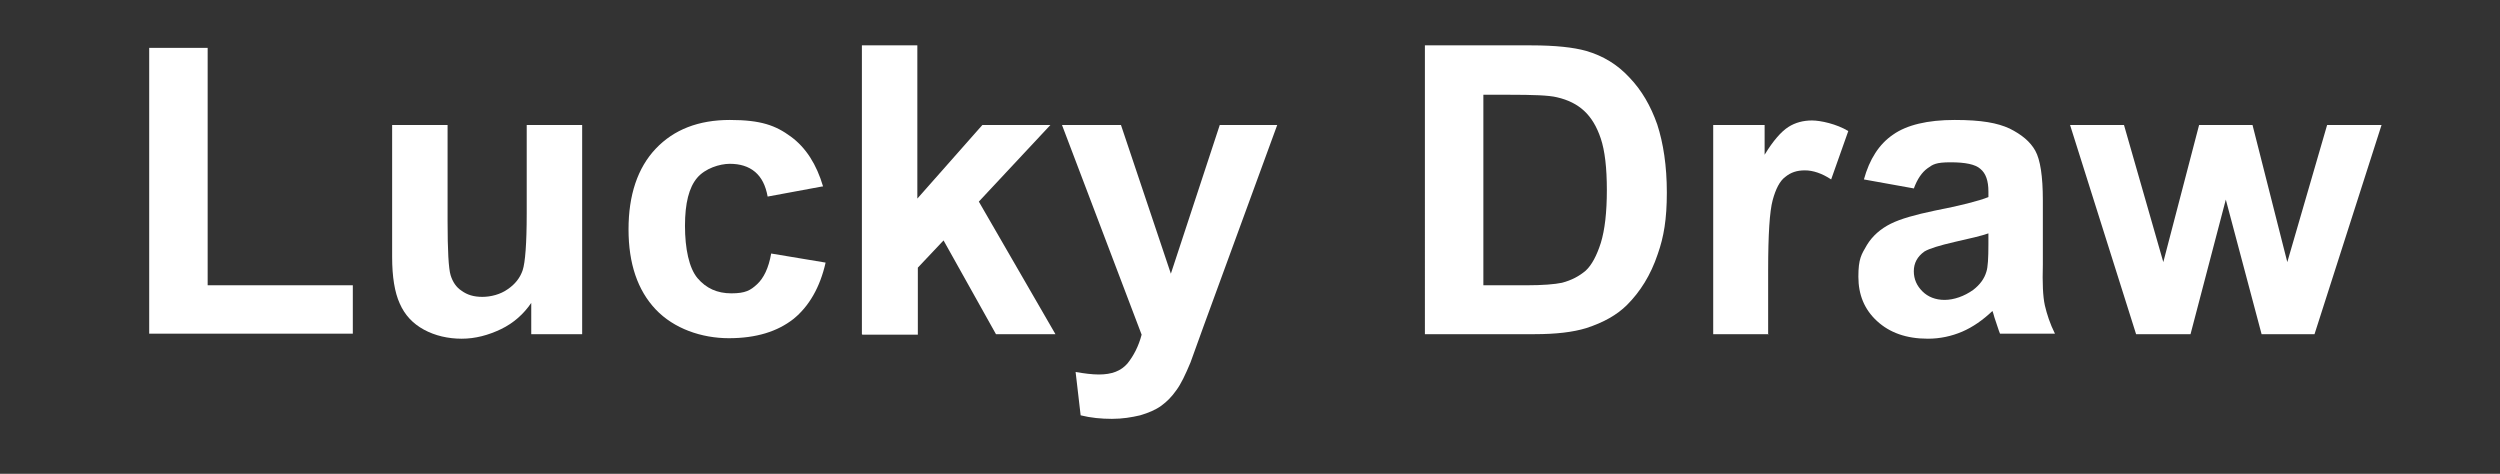 <?xml version="1.0" encoding="UTF-8"?>
<svg id="Layer_2" data-name="Layer 2" xmlns="http://www.w3.org/2000/svg" viewBox="0 0 496 94">
  <rect x="0" y="0" width="496" height="94" fill="#333333" stroke="none"/>
  <defs>
    <style>
      .cls-1 {
        fill: #fff;
      }
    </style>
  </defs>
  <path class="cls-1" d="M29.6,66.3V9.5h11.6V56.6h28.8v9.6H29.6Z"/>
  <path class="cls-1" d="M105.4,66.3v-6.2c-1.5,2.2-3.5,4-6,5.2s-5.1,1.9-7.8,1.9-5.3-.6-7.5-1.8c-2.2-1.2-3.8-2.9-4.8-5.2-1-2.2-1.5-5.3-1.5-9.2V24.8h11v19.1c0,5.8,.2,9.4,.6,10.7,.4,1.3,1.1,2.4,2.2,3.1,1.1,.8,2.4,1.2,4.1,1.2s3.6-.5,5-1.5c1.5-1,2.5-2.3,3-3.8s.8-5.3,.8-11.2V24.8h11v41.5h-10.2Z"/>
  <path class="cls-1" d="M163.1,37l-10.8,2c-.4-2.2-1.2-3.8-2.5-4.9s-3-1.6-5-1.6-4.9,.9-6.5,2.8c-1.6,1.9-2.4,5-2.4,9.5s.8,8.4,2.5,10.4c1.7,2,3.9,3,6.7,3s3.8-.6,5.1-1.8c1.3-1.2,2.3-3.2,2.8-6.1l10.8,1.8c-1.1,4.9-3.3,8.7-6.4,11.2-3.2,2.5-7.4,3.8-12.8,3.8s-10.9-1.9-14.5-5.7c-3.6-3.8-5.4-9.1-5.4-15.9s1.8-12.2,5.4-16c3.6-3.8,8.5-5.7,14.7-5.7s9.1,1.1,12.1,3.3c3,2.2,5.1,5.5,6.4,9.9Z"/>
  <path class="cls-1" d="M171,66.3V9h11v30.4l12.9-14.6h13.5l-14.2,15.2,15.2,26.3h-11.8l-10.4-18.6-5.1,5.4v13.3h-11Z"/>
  <path class="cls-1" d="M210.7,24.8h11.7l9.9,29.5,9.7-29.5h11.4l-14.6,39.9-2.6,7.2c-1,2.4-1.9,4.3-2.8,5.5-.9,1.3-1.9,2.3-3,3.1-1.1,.8-2.5,1.4-4.2,1.9-1.7,.4-3.5,.7-5.6,.7s-4.2-.2-6.2-.7l-1-8.6c1.7,.3,3.3,.5,4.6,.5,2.6,0,4.4-.7,5.7-2.2,1.2-1.5,2.2-3.4,2.8-5.7l-15.8-41.6Z"/>
  <path class="cls-1" d="M282.7,9h21.1c4.8,0,8.4,.4,10.9,1.1,3.4,1,6.2,2.7,8.6,5.3,2.4,2.5,4.2,5.6,5.5,9.3,1.2,3.7,1.9,8.2,1.9,13.5s-.6,8.8-1.8,12.2c-1.4,4.2-3.5,7.5-6.1,10.1-2,2-4.7,3.5-8.1,4.6-2.6,.8-6,1.2-10.2,1.2h-21.8V9Zm11.6,9.7V56.6h8.6c3.2,0,5.6-.2,7-.5,1.9-.5,3.4-1.3,4.7-2.4,1.2-1.1,2.2-3,3-5.5,.8-2.6,1.2-6.1,1.2-10.5s-.4-7.8-1.2-10.2c-.8-2.4-1.9-4.2-3.3-5.5s-3.2-2.2-5.4-2.7c-1.6-.4-4.8-.5-9.5-.5h-5.2Z"/>
  <path class="cls-1" d="M350.9,66.3h-11V24.8h10.2v5.9c1.7-2.8,3.3-4.6,4.7-5.5,1.4-.9,3-1.3,4.7-1.3s4.9,.7,7.2,2.1l-3.4,9.6c-1.8-1.2-3.6-1.8-5.2-1.8s-2.8,.4-3.9,1.3c-1.1,.8-1.9,2.4-2.5,4.6-.6,2.2-.9,6.8-.9,13.9v12.8Z"/>
  <path class="cls-1" d="M379.8,37.4l-10-1.8c1.1-4,3-7,5.8-8.9,2.7-1.9,6.8-2.9,12.2-2.9s8.5,.6,10.9,1.7c2.4,1.2,4.1,2.6,5.1,4.4,1,1.8,1.5,5.1,1.5,9.8v12.8c-.1,3.6,0,6.3,.4,8.1,.4,1.7,1,3.6,2,5.6h-10.9c-.3-.7-.6-1.8-1.1-3.2-.2-.7-.3-1.1-.4-1.3-1.9,1.8-3.9,3.2-6,4.1-2.1,.9-4.4,1.4-6.8,1.4-4.3,0-7.6-1.2-10.1-3.5-2.5-2.3-3.7-5.2-3.7-8.8s.6-4.4,1.7-6.3c1.1-1.8,2.7-3.2,4.7-4.2,2-1,4.9-1.8,8.7-2.6,5.1-1,8.7-1.9,10.7-2.7v-1.1c0-2.1-.5-3.6-1.6-4.5-1-.9-3-1.3-5.9-1.3s-3.5,.4-4.6,1.2c-1.1,.8-2,2.1-2.7,4Zm14.7,8.9c-1.4,.5-3.6,1-6.7,1.7-3,.7-5,1.3-6,1.9-1.4,1-2.1,2.3-2.1,3.9s.6,2.9,1.7,4c1.1,1.1,2.6,1.7,4.4,1.7s3.9-.7,5.7-2c1.3-1,2.2-2.2,2.6-3.6,.3-.9,.4-2.7,.4-5.4v-2.2Z"/>
  <path class="cls-1" d="M423.8,66.3l-13.1-41.5h10.7l7.8,27.2,7.1-27.2h10.6l6.9,27.2,7.9-27.2h10.8l-13.3,41.5h-10.5l-7.1-26.7-7,26.7h-10.7Z"/>
</svg>